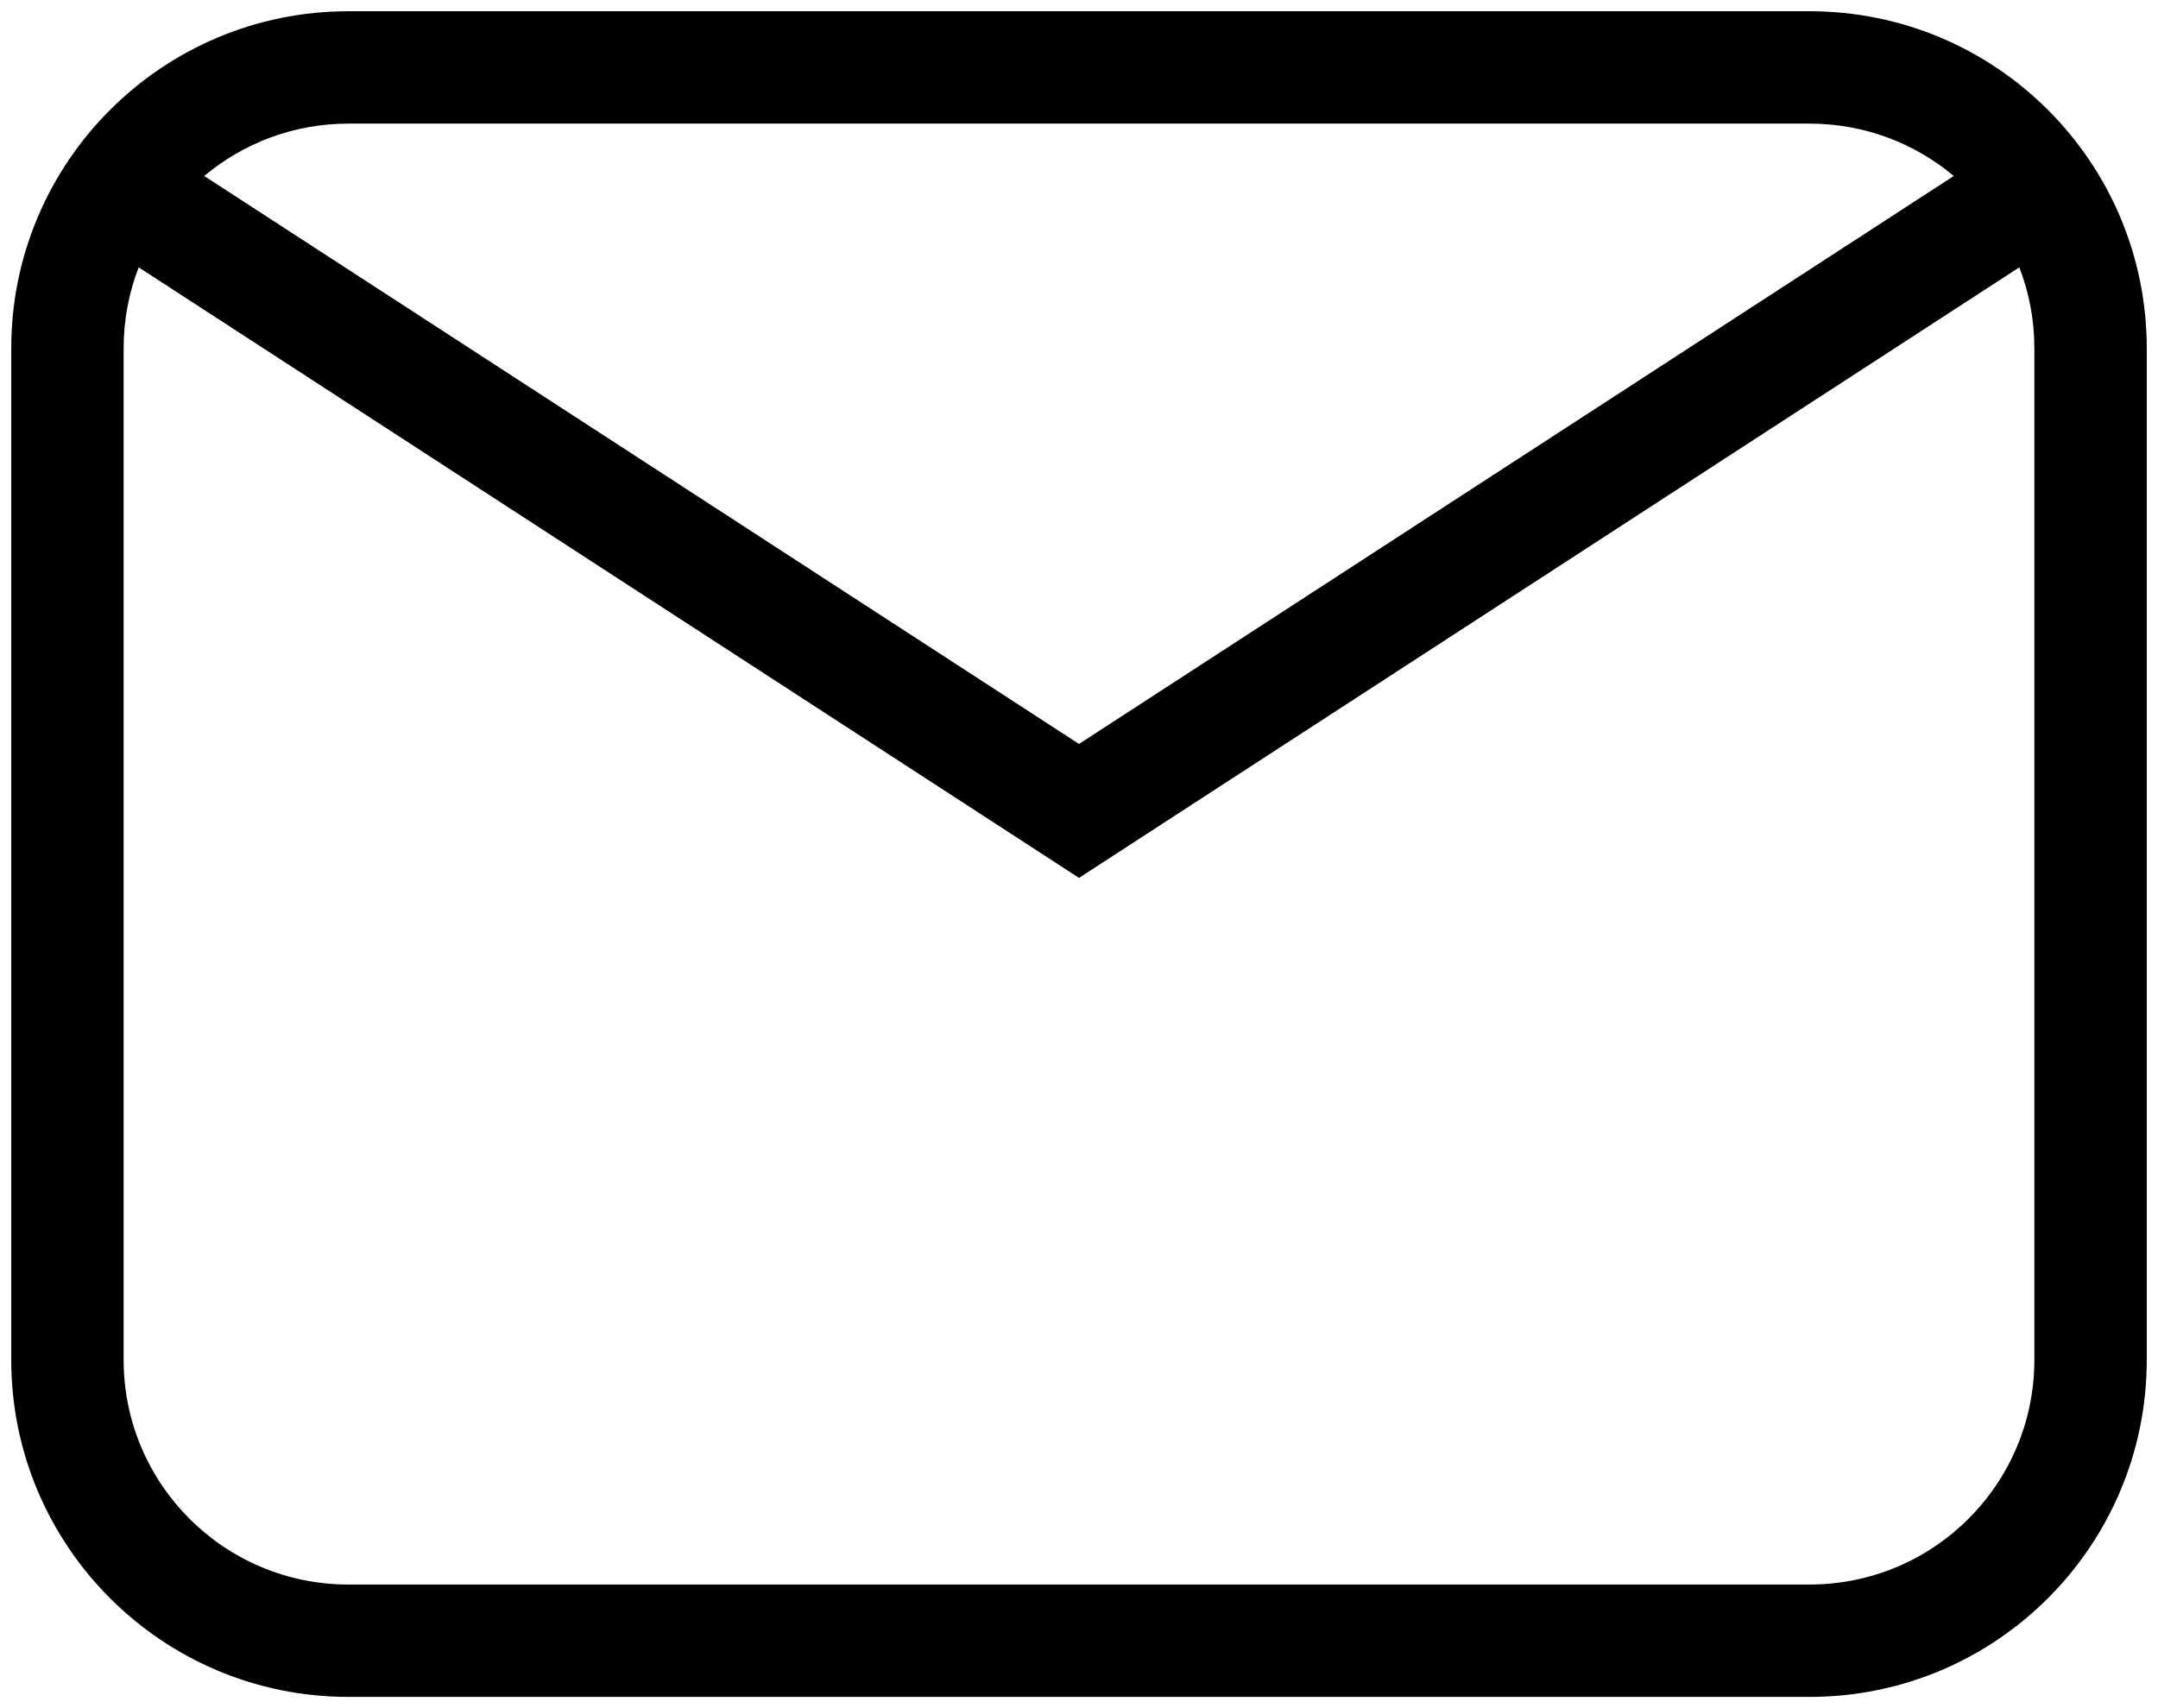 <svg xmlns:xlink="http://www.w3.org/1999/xlink" width="19.2" xmlns="http://www.w3.org/2000/svg" height="15.2" id="screenshot-f7989f12-4bbc-801a-8001-da93cd2d8c9e" viewBox="35.9 783.9 19.2 15.2" style="-webkit-print-color-adjust: exact;" fill="none" version="1.1"><g id="shape-f7989f12-4bbc-801a-8001-da93cd2d8c9e"><g id="fills-f7989f12-4bbc-801a-8001-da93cd2d8c9e"><path stroke-linejoin="round" rx="0" ry="0" d="M39,784L52,784C53.657,784,55,785.343,55,787L55,796C55,797.657,53.657,799,52,799L39,799C37.343,799,36,797.657,36,796L36,787C36,785.343,37.343,784,39,784ZZM39,785C38.512,785,38.064,785.175,37.717,785.466L45.5,790.52L53.283,785.466C52.936,785.175,52.488,785,52,785L39,785ZZM45.5,791.712L37.134,786.279C37.047,786.503,37,786.746,37,787L37,796C37,797.105,37.895,798,39,798L52,798C53.105,798,54,797.105,54,796L54,787C54,786.746,53.953,786.503,53.866,786.279L45.5,791.712ZZ" style="fill: rgb(0, 0, 0); fill-opacity: 1;"/></g><g id="strokes-f7989f12-4bbc-801a-8001-da93cd2d8c9e"><g class="stroke-shape"><path stroke-linejoin="round" rx="0" ry="0" d="M39,784L52,784C53.657,784,55,785.343,55,787L55,796C55,797.657,53.657,799,52,799L39,799C37.343,799,36,797.657,36,796L36,787C36,785.343,37.343,784,39,784ZZM39,785C38.512,785,38.064,785.175,37.717,785.466L45.5,790.52L53.283,785.466C52.936,785.175,52.488,785,52,785L39,785ZZM45.5,791.712L37.134,786.279C37.047,786.503,37,786.746,37,787L37,796C37,797.105,37.895,798,39,798L52,798C53.105,798,54,797.105,54,796L54,787C54,786.746,53.953,786.503,53.866,786.279L45.5,791.712ZZ" style="fill: none; stroke-width: 0.2;"/></g></g></g></svg>